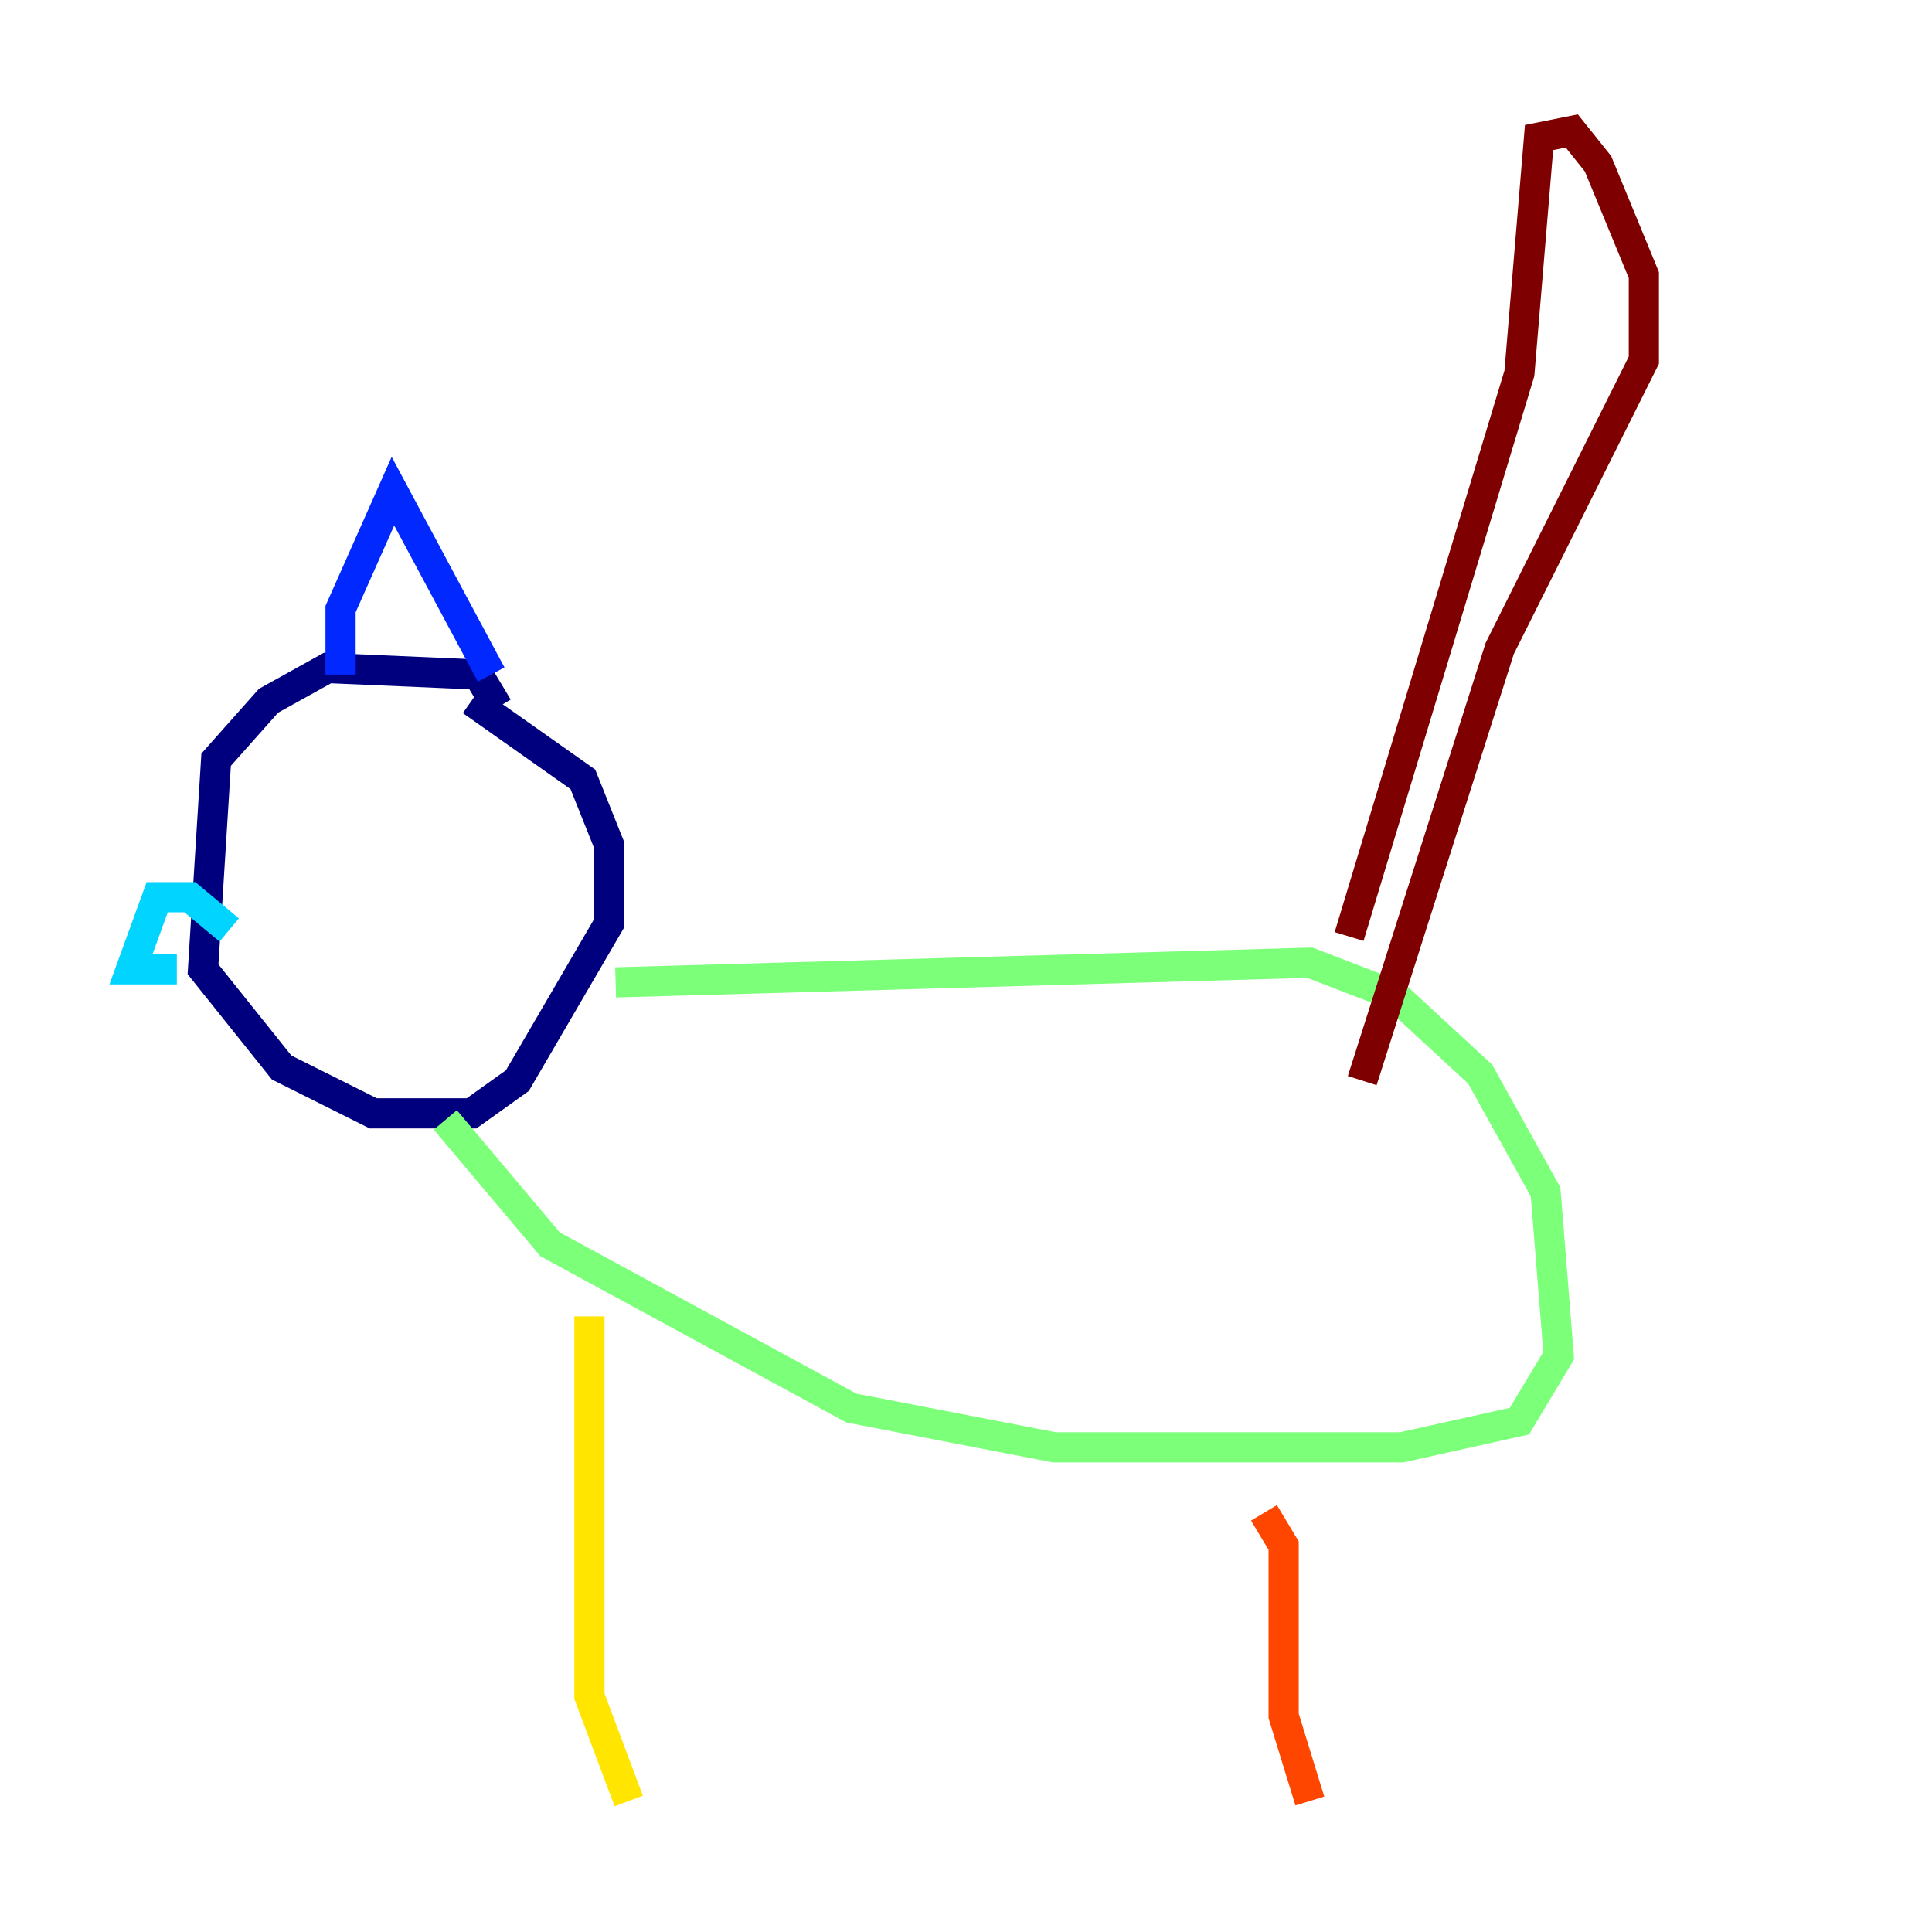 <?xml version="1.0" encoding="utf-8" ?>
<svg baseProfile="tiny" height="128" version="1.2" viewBox="0,0,128,128" width="128" xmlns="http://www.w3.org/2000/svg" xmlns:ev="http://www.w3.org/2001/xml-events" xmlns:xlink="http://www.w3.org/1999/xlink"><defs /><polyline fill="none" points="32.976,46.861 31.675,44.691 21.695,44.258 17.79,46.427 14.319,50.332 13.451,64.217 18.658,70.725 24.732,73.763 31.241,73.763 34.278,71.593 40.352,61.18 40.352,55.973 38.617,51.634 31.241,46.427" stroke="#00007f" stroke-width="2" /><polyline fill="none" points="22.563,44.691 22.563,40.352 26.034,32.542 32.542,44.691" stroke="#0028ff" stroke-width="2" /><polyline fill="none" points="15.186,61.614 12.583,59.444 10.414,59.444 8.678,64.217 11.715,64.217" stroke="#00d4ff" stroke-width="2" /><polyline fill="none" points="40.786,65.085 86.78,63.783 92.42,65.953 98.061,71.159 102.4,78.969 103.268,89.817 100.664,94.156 92.854,95.891 69.858,95.891 56.407,93.288 36.447,82.441 29.505,74.197" stroke="#7cff79" stroke-width="2" /><polyline fill="none" points="39.051,87.214 39.051,112.38 41.654,119.322" stroke="#ffe500" stroke-width="2" /><polyline fill="none" points="83.742,100.231 85.044,102.4 85.044,113.681 86.78,119.322" stroke="#ff4600" stroke-width="2" /><polyline fill="none" points="89.383,62.047 100.664,24.732 101.966,9.112 104.136,8.678 105.871,10.848 108.909,18.224 108.909,23.864 99.363,42.956 90.251,71.593" stroke="#7f0000" stroke-width="2" /></svg>